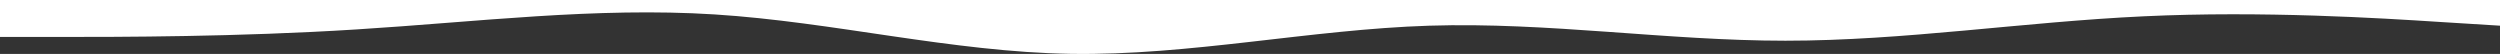 <svg width="1900" height="41" viewBox="0 0 1900 41" fill="none" xmlns="http://www.w3.org/2000/svg">
<rect x="0" y="0" width="1900" height="41" fill="#333333" stroke="none"/>
<path fill-rule="evenodd" clip-rule="evenodd" d="M0 28.085H45.917C90.25 28.085 180.5 28.085 270.75 22.377C362.583 16.669 452.833 5.253 543.083 10.961C633.333 16.669 723.583 39.5 813.833 40.927C904.083 42.354 995.917 22.377 1086.17 19.523C1176.42 16.669 1266.67 30.939 1356.92 30.939C1447.17 30.939 1537.42 16.669 1629.25 12.388C1719.5 8.107 1809.75 13.815 1854.08 16.669L1900 19.523V0H1854.08C1809.75 0 1719.5 0 1629.25 0C1537.42 0 1447.17 0 1356.92 0C1266.67 0 1176.42 0 1086.17 0C995.917 0 904.083 0 813.833 0C723.583 0 543.083 0 543.083 0C543.083 0 362.583 0 270.75 0C180.5 0 90.25 0 45.917 0H0V28.085Z" fill="white"/>
</svg>
